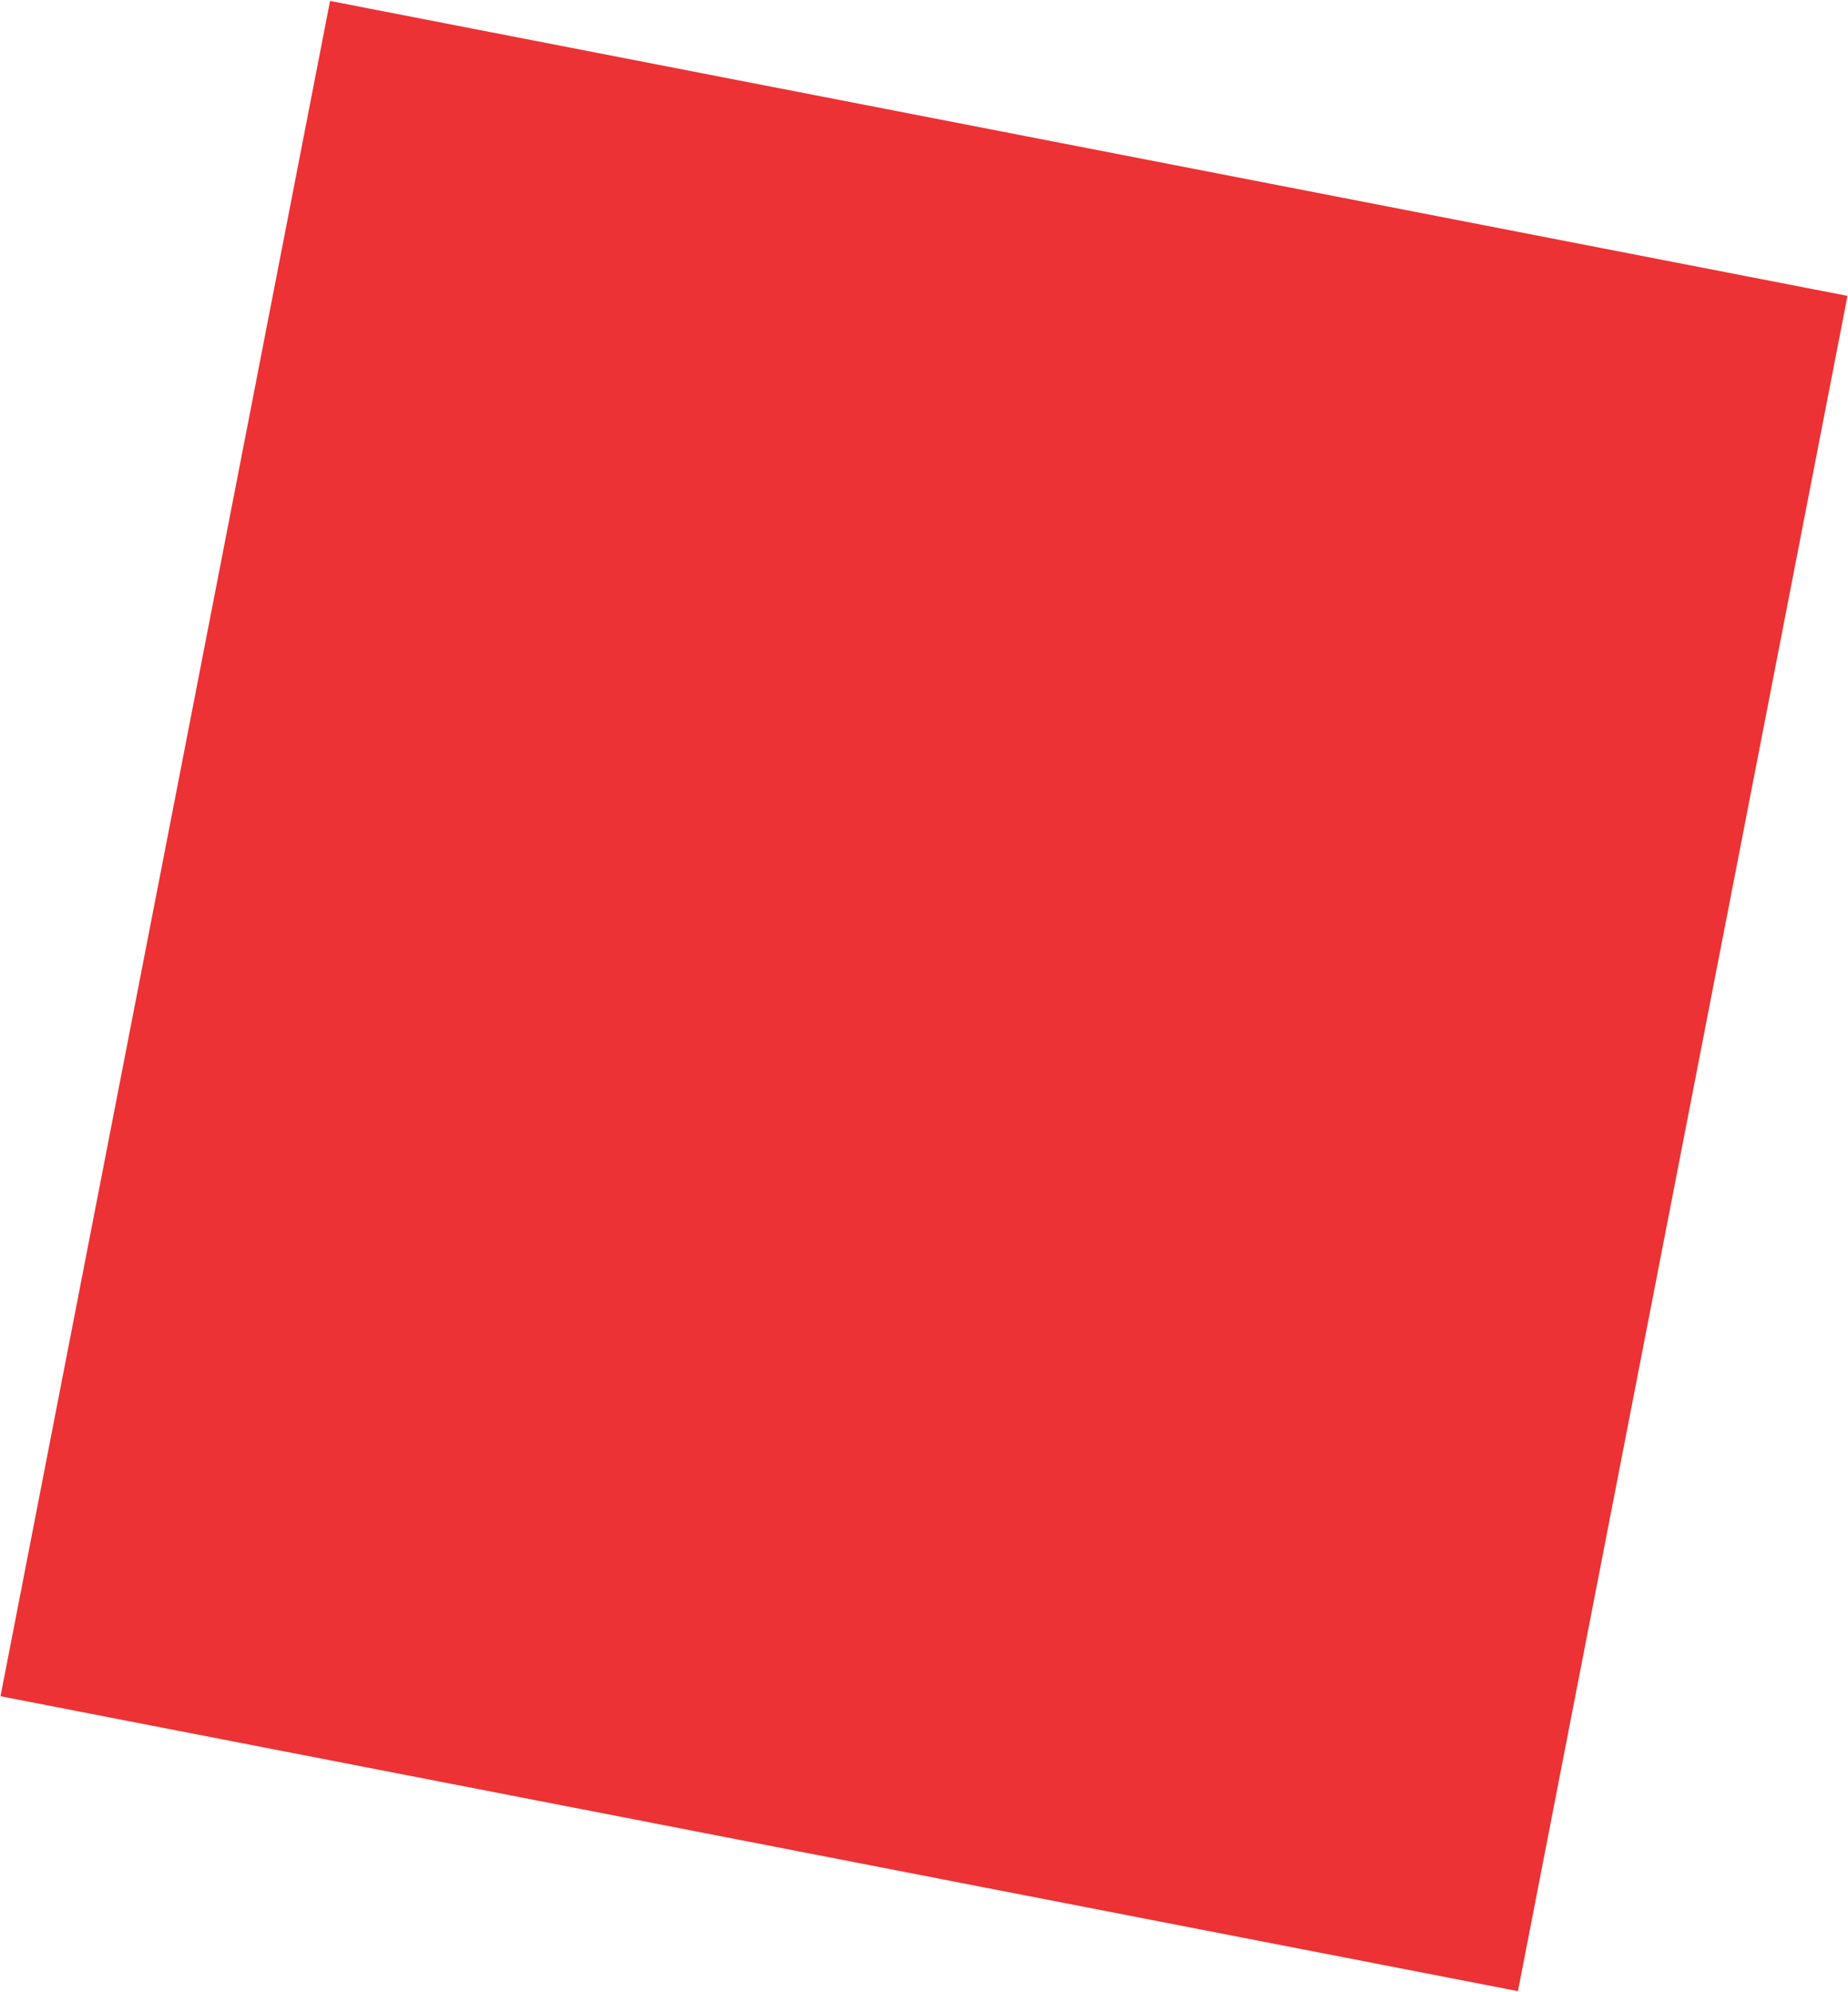 <svg xmlns="http://www.w3.org/2000/svg" xmlns:xlink="http://www.w3.org/1999/xlink" width="1896" height="2044" viewBox="0 0 1896 2044">
    <defs>
        <path id="a" d="M155 136h1586v1772H155z"/>
    </defs>
    <use fill="#EC3234" fill-rule="evenodd" transform="rotate(11 948 1022)" xlink:href="#a"/>
</svg>
